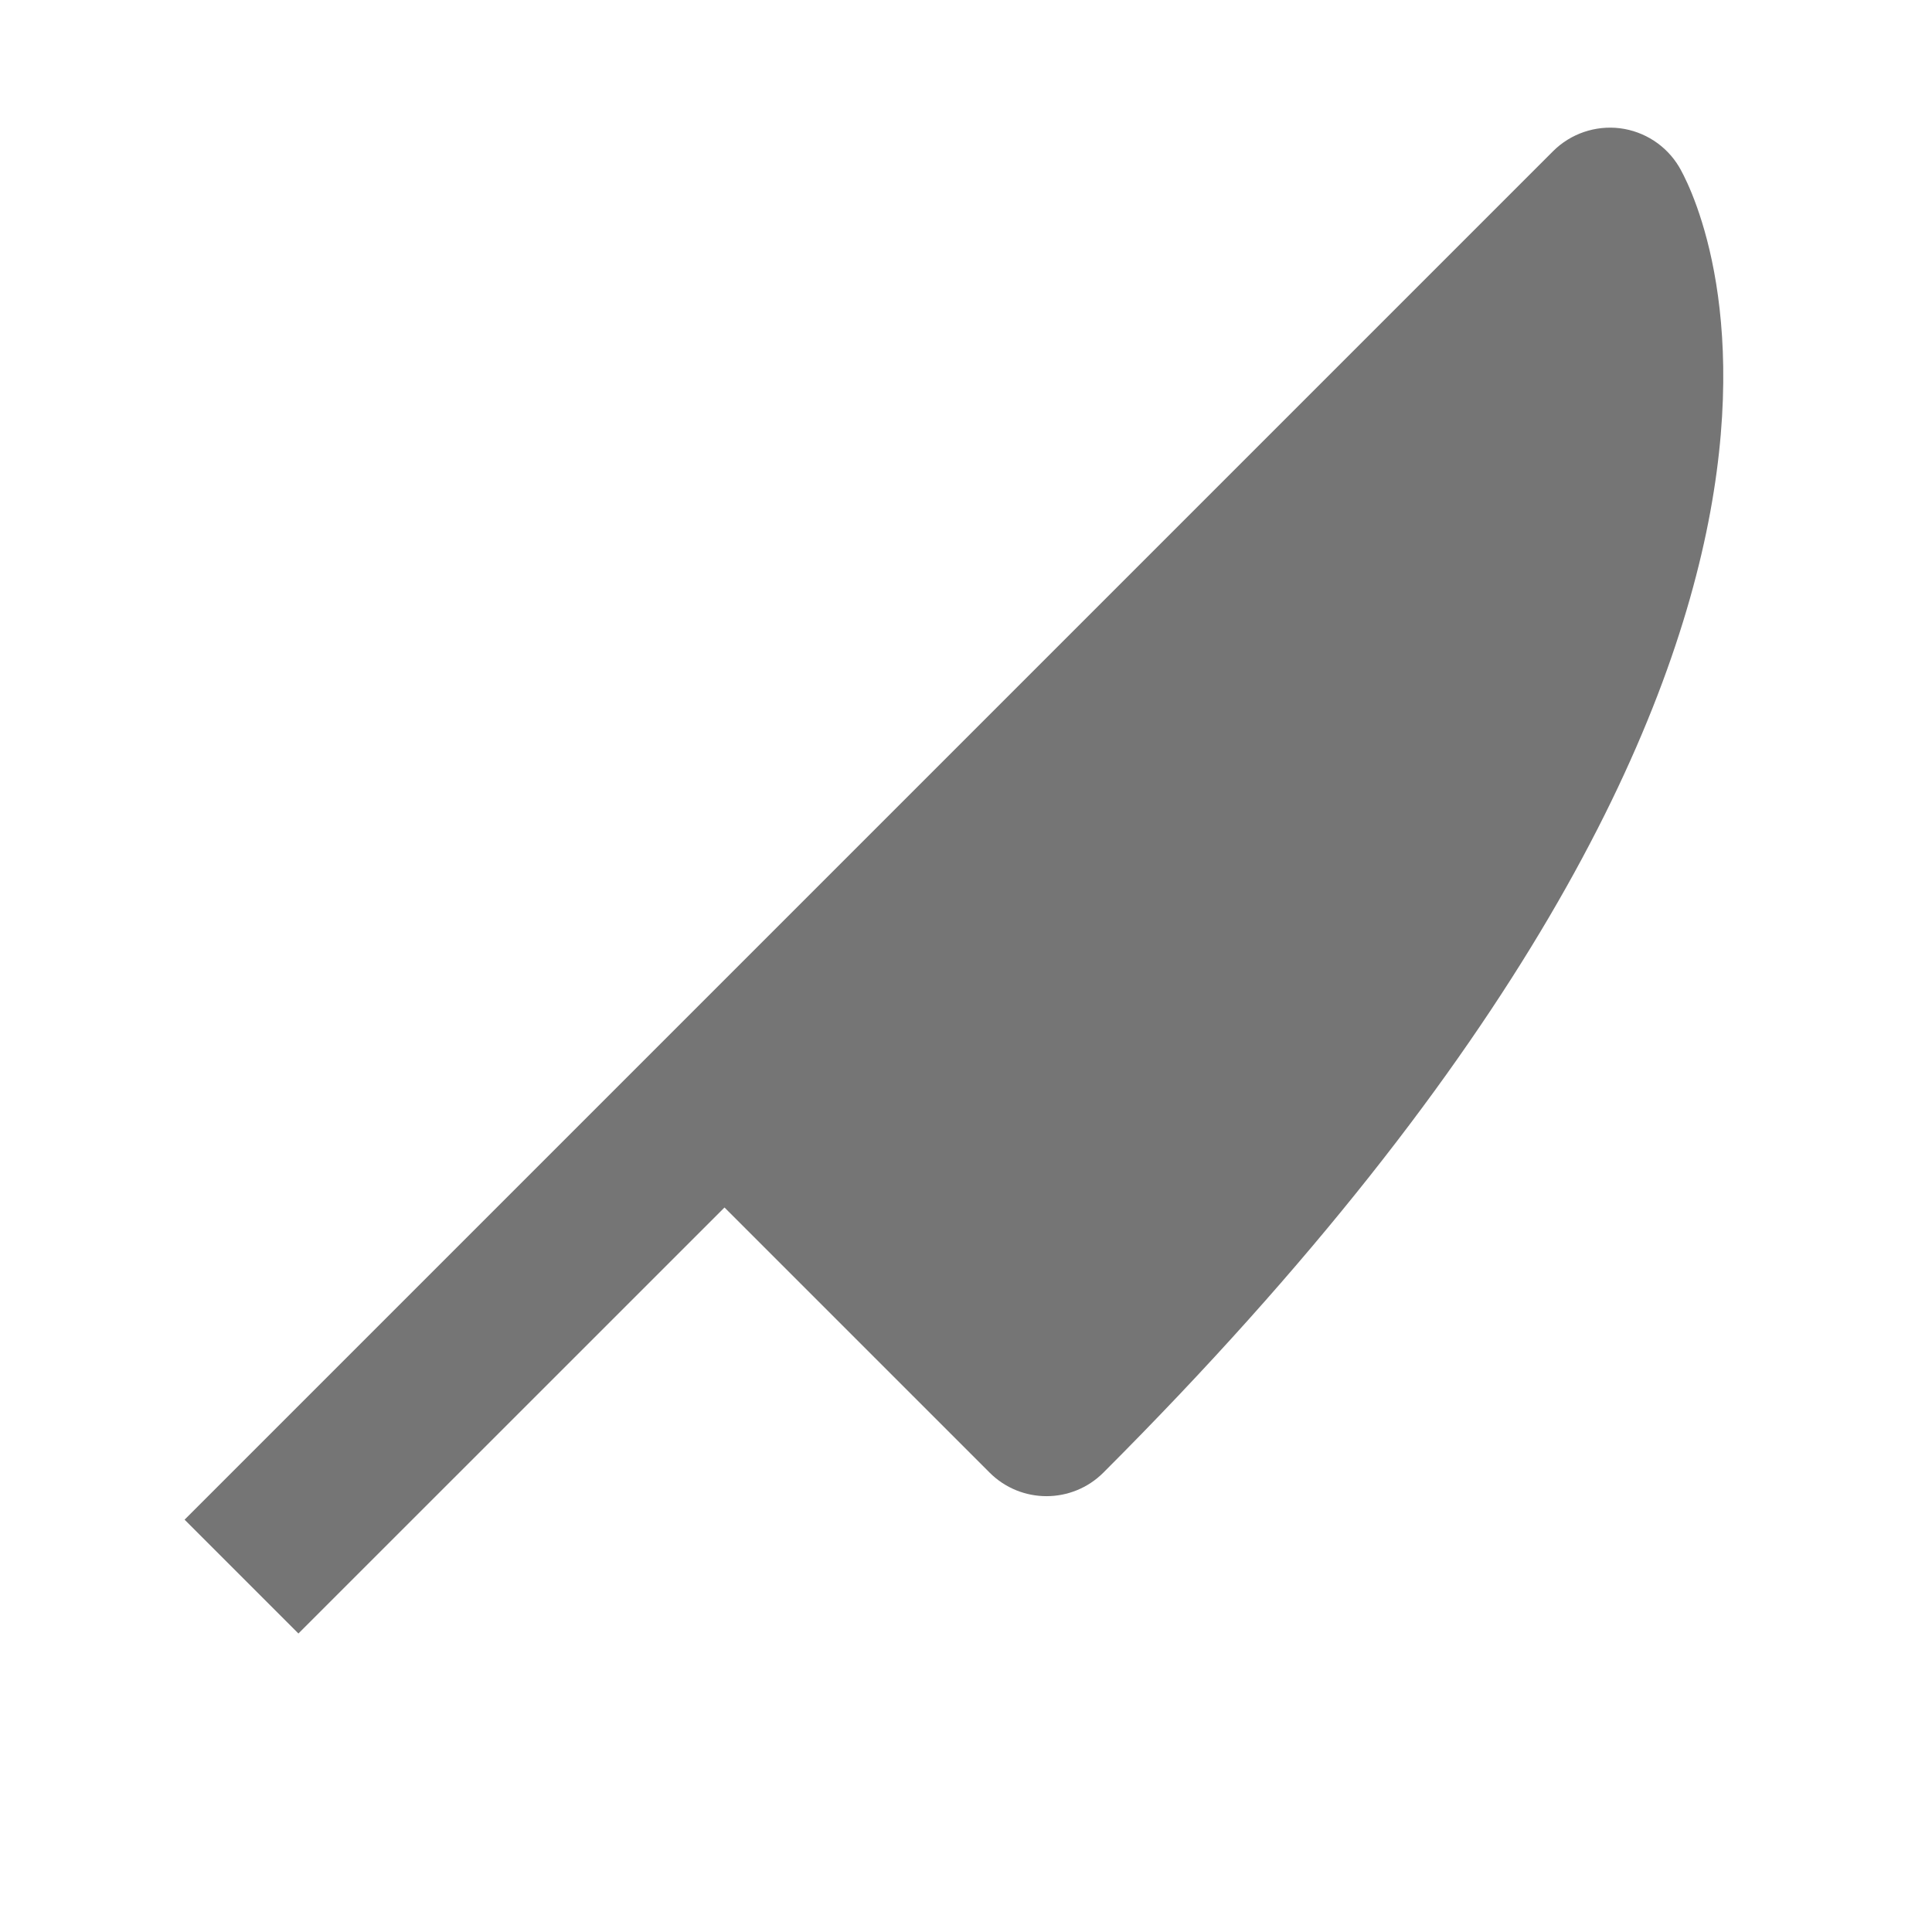 <?xml version="1.0" encoding="utf-8"?>
<!-- Generator: Adobe Illustrator 17.1.0, SVG Export Plug-In . SVG Version: 6.00 Build 0)  -->
<!DOCTYPE svg PUBLIC "-//W3C//DTD SVG 1.1//EN" "http://www.w3.org/Graphics/SVG/1.1/DTD/svg11.dtd">
<svg version="1.1" xmlns="http://www.w3.org/2000/svg" xmlns:xlink="http://www.w3.org/1999/xlink" x="0px" y="0px" width="24px"
	 height="24px" viewBox="0 0 24 24" enable-background="new 0 0 24 24" xml:space="preserve">
<g id="Frame_-_24px">
	<rect x="-0.001" fill="none" width="24.001" height="24"/>
</g>
<g id="Filled_Icons">
	<path fill="#757575" d="M20.857,2.071c-0.158-0.264-0.43-0.44-0.735-0.478c-0.303-0.037-0.611,0.067-0.829,0.285l-17,17
		l1.414,1.414L9,15l3.293,3.293c0.195,0.195,0.451,0.293,0.707,0.293s0.512-0.098,0.707-0.293
		C24.139,7.861,20.996,2.303,20.857,2.071z"/>
</g>
</svg>
